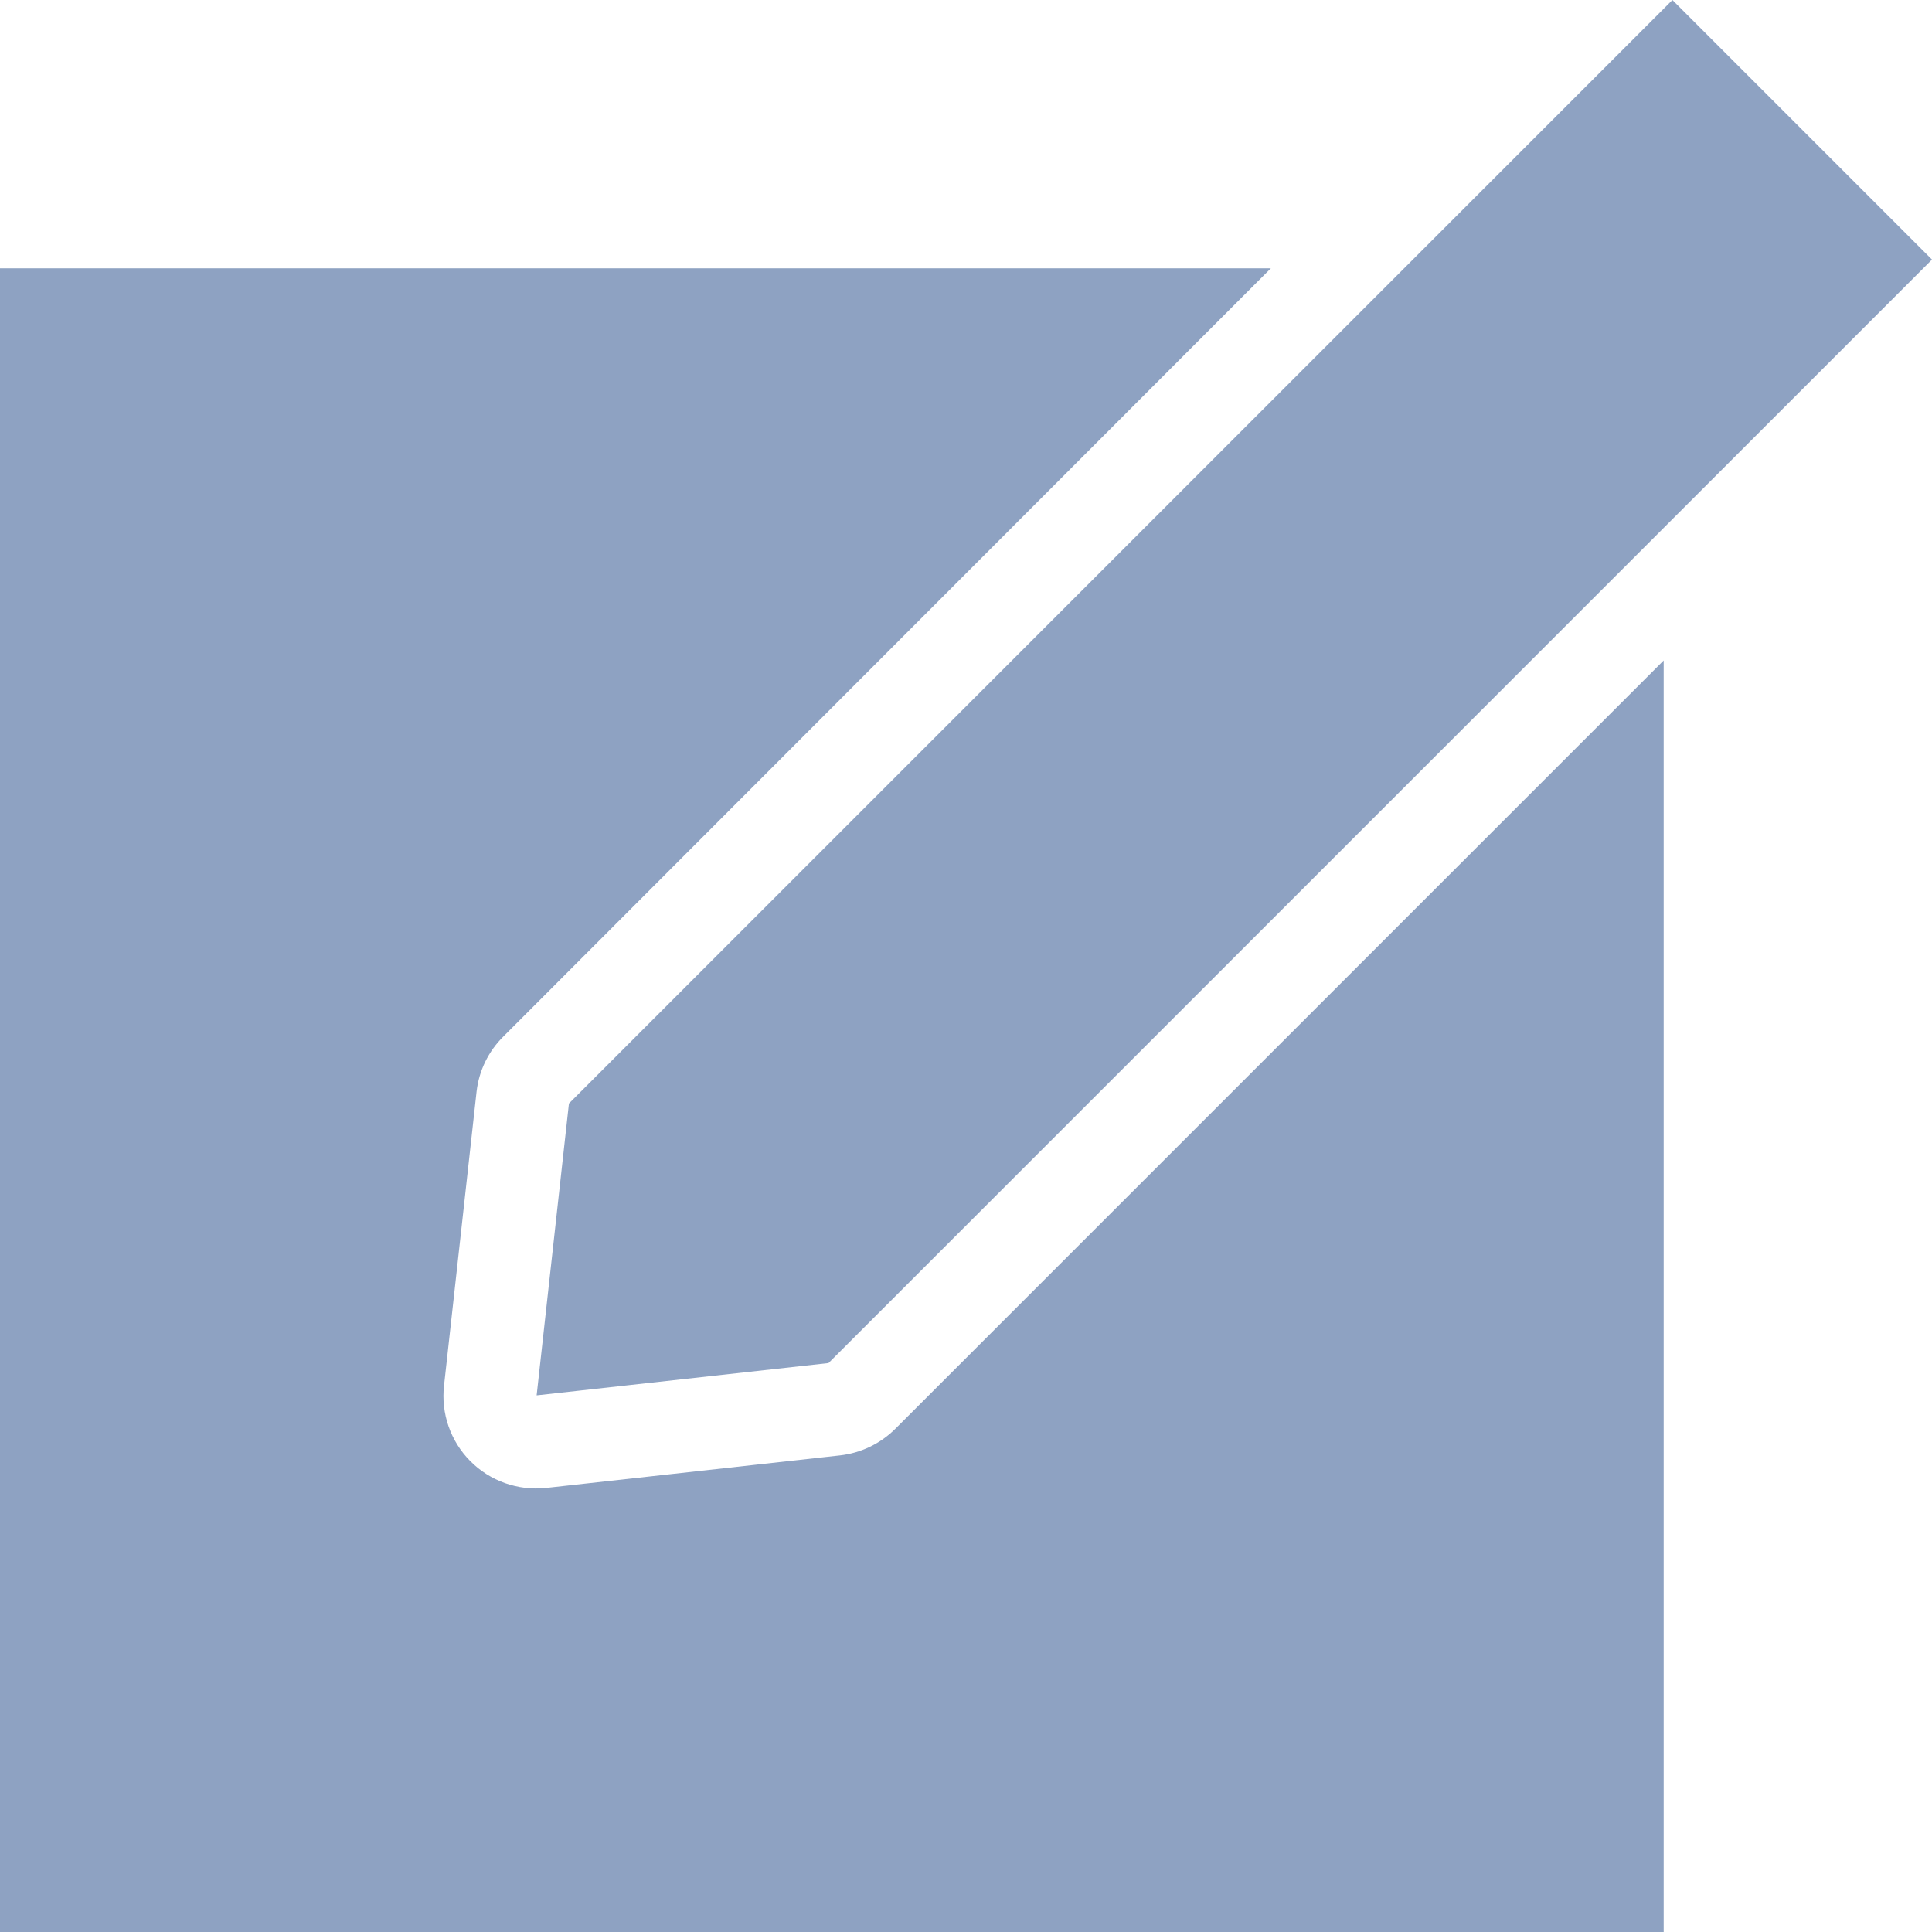<?xml version="1.0" encoding="UTF-8"?>
<svg width="25px" height="25px" viewBox="0 0 25 25" version="1.1" xmlns="http://www.w3.org/2000/svg" xmlns:xlink="http://www.w3.org/1999/xlink">
    <!-- Generator: Sketch 51.2 (57519) - http://www.bohemiancoding.com/sketch -->
    <title>Page 1</title>
    <desc>Created with Sketch.</desc>
    <defs></defs>
    <g id="Iter3---Annotation" stroke="none" stroke-width="1" fill="none" fill-rule="evenodd">
        <g id="07---Reebok-(Promo1)-Nav4" transform="translate(-324, -548)" fill="#8EA2C2">
            <g id="Tag" transform="translate(0, 548)">
                <g id="Tag-Section-1">
                    <path d="M345.641,0 L331.362,14.279 L330.944,18.056 L334.721,17.638 L349,3.359 L345.641,0 Z M324,3.472 L324,25 L345.528,25 L345.528,8.546 L335.586,18.488 C335.393,18.681 335.139,18.803 334.867,18.833 L331.064,19.254 C330.702,19.292 330.342,19.165 330.086,18.907 C329.829,18.649 329.704,18.288 329.746,17.927 L330.167,14.124 C330.198,13.854 330.32,13.604 330.512,13.414 L340.445,3.472 L324,3.472 Z" id="Page-1"></path>
                </g>
            </g>
        </g>
    </g>
</svg>